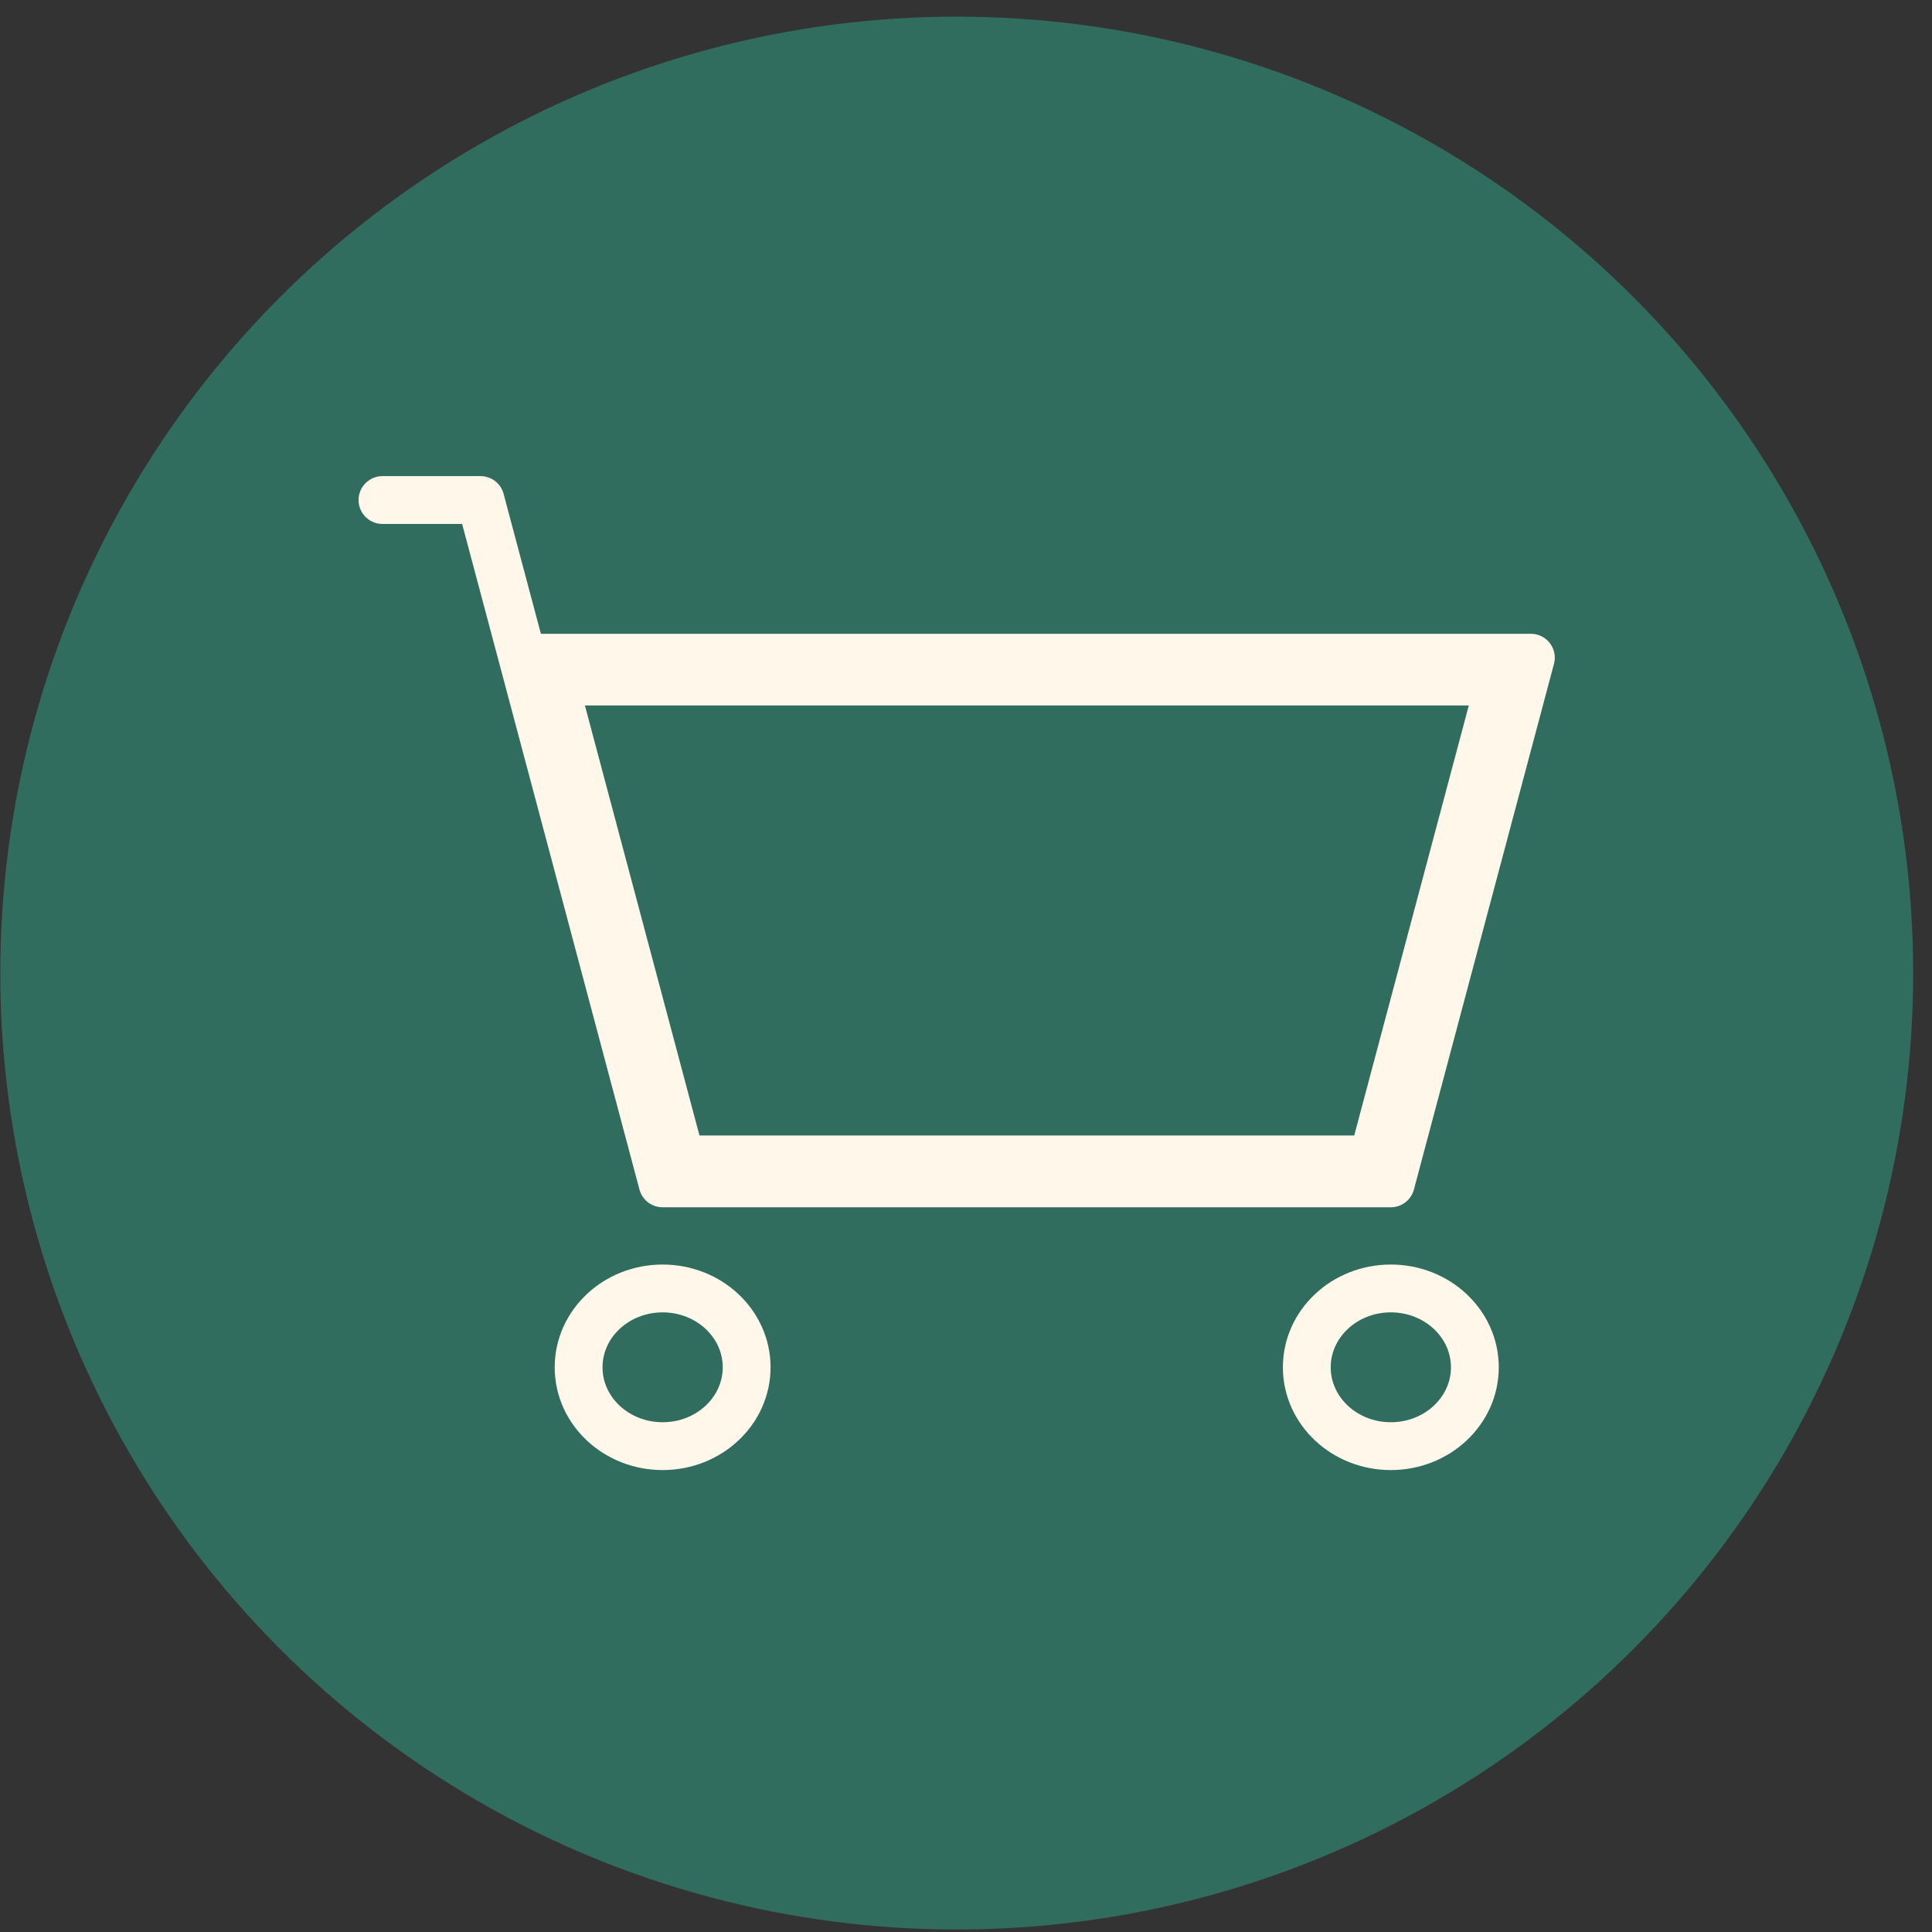 <svg width="101" height="101" viewBox="0 0 101 101" fill="none" xmlns="http://www.w3.org/2000/svg">
<rect x="0" y="0" width="101" height="101" fill="#333333" stroke="none"/>
<path d="M80.991 33.999L73.545 61.946H34.208L26.762 33.999H80.991Z" stroke="#FFF7EA"/>
<path d="M18.391 24.817H23.789L26.103 33.502M26.103 33.502L33.816 62.449H73.921L81.633 33.502H26.103Z" stroke="#FFF7EA" stroke-linecap="round" stroke-linejoin="round"/>
<path d="M33.819 76.922C36.375 76.922 38.447 74.978 38.447 72.58C38.447 70.182 36.375 68.238 33.819 68.238C31.264 68.238 29.192 70.182 29.192 72.58C29.192 74.978 31.264 76.922 33.819 76.922Z" stroke="#FFF7EA" stroke-linecap="round" stroke-linejoin="round"/>
<path d="M73.922 76.922C76.478 76.922 78.55 74.978 78.55 72.58C78.55 70.182 76.478 68.238 73.922 68.238C71.367 68.238 69.295 70.182 69.295 72.58C69.295 74.978 71.367 76.922 73.922 76.922Z" stroke="#FFF7EA" stroke-linecap="round" stroke-linejoin="round"/>
<circle cx="50.016" cy="50.87" r="50" fill="#316D5F"/>
<path d="M78.411 35.631L71.756 60.61H35.606L28.951 35.631H78.411Z" stroke="#FFF7EA" stroke-width="2.5"/>
<path d="M19.994 26.14H25.119L27.316 34.383M27.316 34.383L34.637 61.863H72.708L80.03 34.383H27.316Z" stroke="#FFF7EA" stroke-width="2.5" stroke-linecap="round" stroke-linejoin="round"/>
<path d="M34.641 75.601C37.067 75.601 39.033 73.756 39.033 71.479C39.033 69.203 37.067 67.357 34.641 67.357C32.215 67.357 30.248 69.203 30.248 71.479C30.248 73.756 32.215 75.601 34.641 75.601Z" stroke="#FFF7EA" stroke-width="2.5" stroke-linecap="round" stroke-linejoin="round"/>
<path d="M72.709 75.601C75.135 75.601 77.102 73.756 77.102 71.479C77.102 69.203 75.135 67.357 72.709 67.357C70.283 67.357 68.316 69.203 68.316 71.479C68.316 73.756 70.283 75.601 72.709 75.601Z" stroke="#FFF7EA" stroke-width="2.5" stroke-linecap="round" stroke-linejoin="round"/>
</svg>
